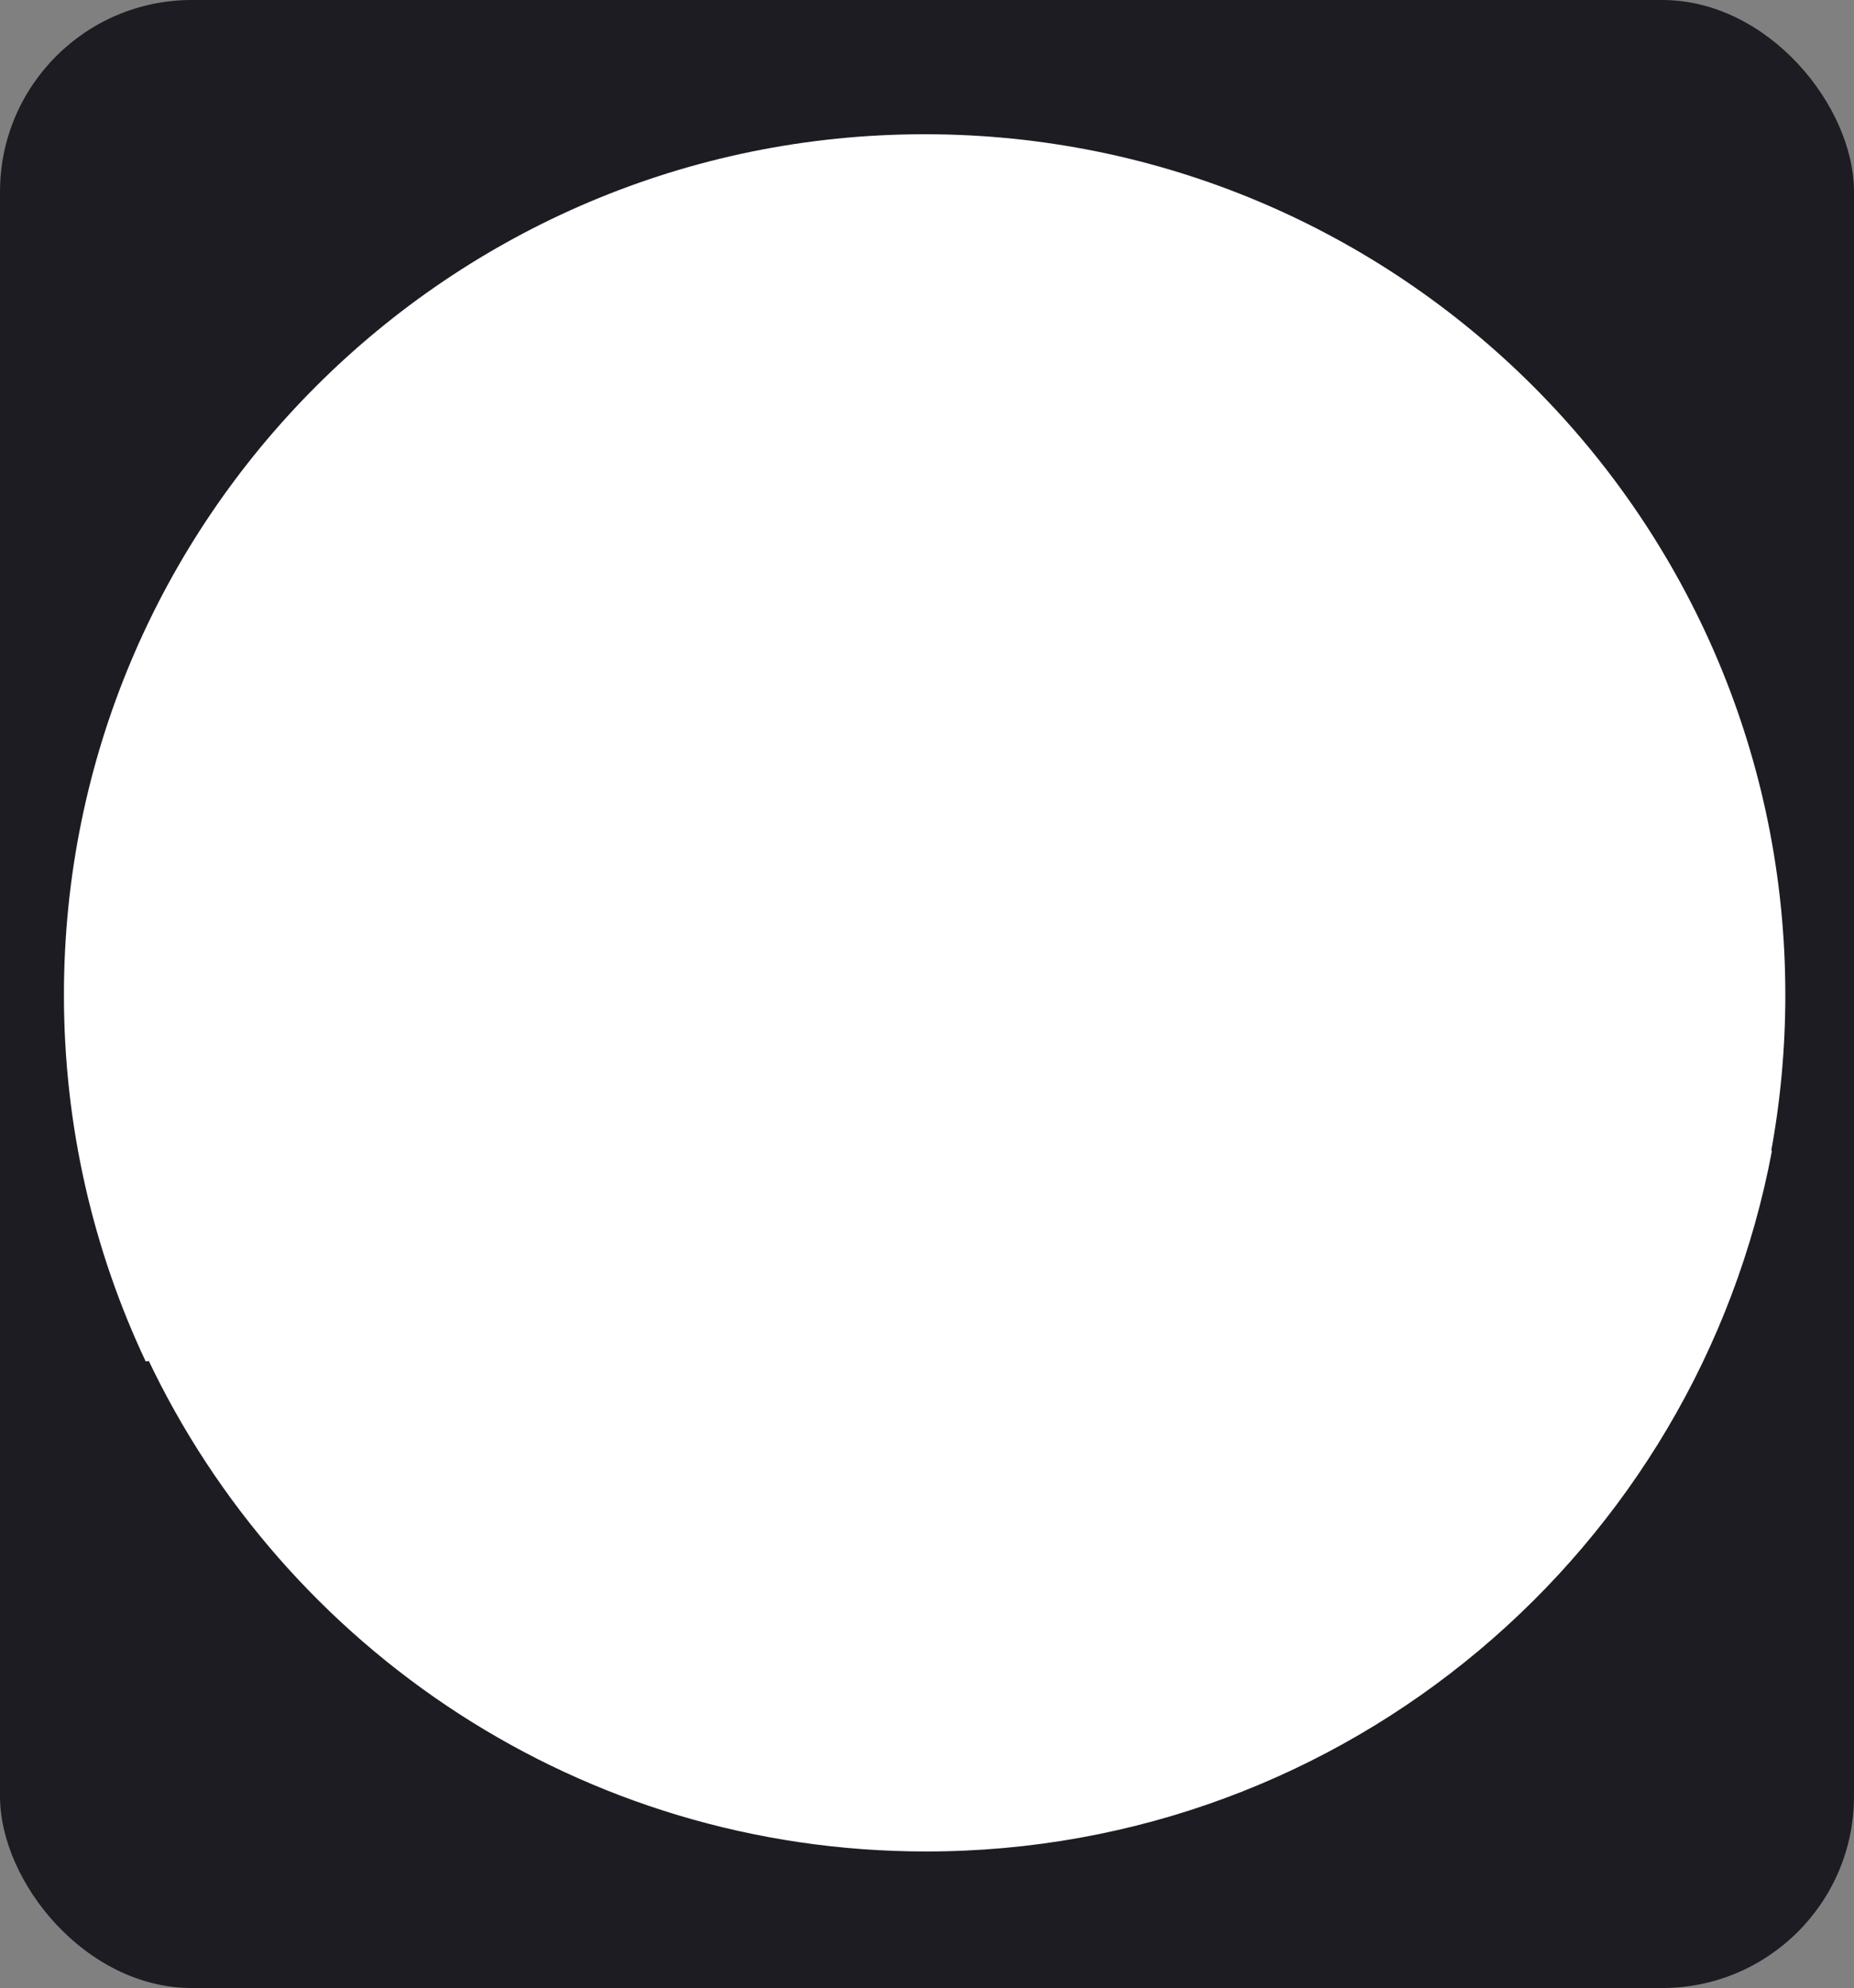 <svg width="290" height="311" viewBox="0 0 290 311" fill="none" xmlns="http://www.w3.org/2000/svg">
<rect x="0" y="0" width="290" height="311" fill="#808080" stroke="none"/>
<rect width="290" height="311" rx="30" fill="#1D1C22"/>
<path fill-rule="evenodd" clip-rule="evenodd" d="M276.939 180.644C278.462 172.539 279.259 164.177 279.259 155.629C279.259 81.276 218.983 21 144.629 21C70.276 21 10 81.276 10 155.629C10 176.139 14.586 195.578 22.789 212.976L276.939 180.644Z" fill="white"/>
<path fill-rule="evenodd" clip-rule="evenodd" d="M23 212.323C44.528 258.014 90.999 289.638 144.856 289.638C210.674 289.638 265.461 242.407 277.172 179.988L23 212.323Z" fill="white"/>
</svg>
